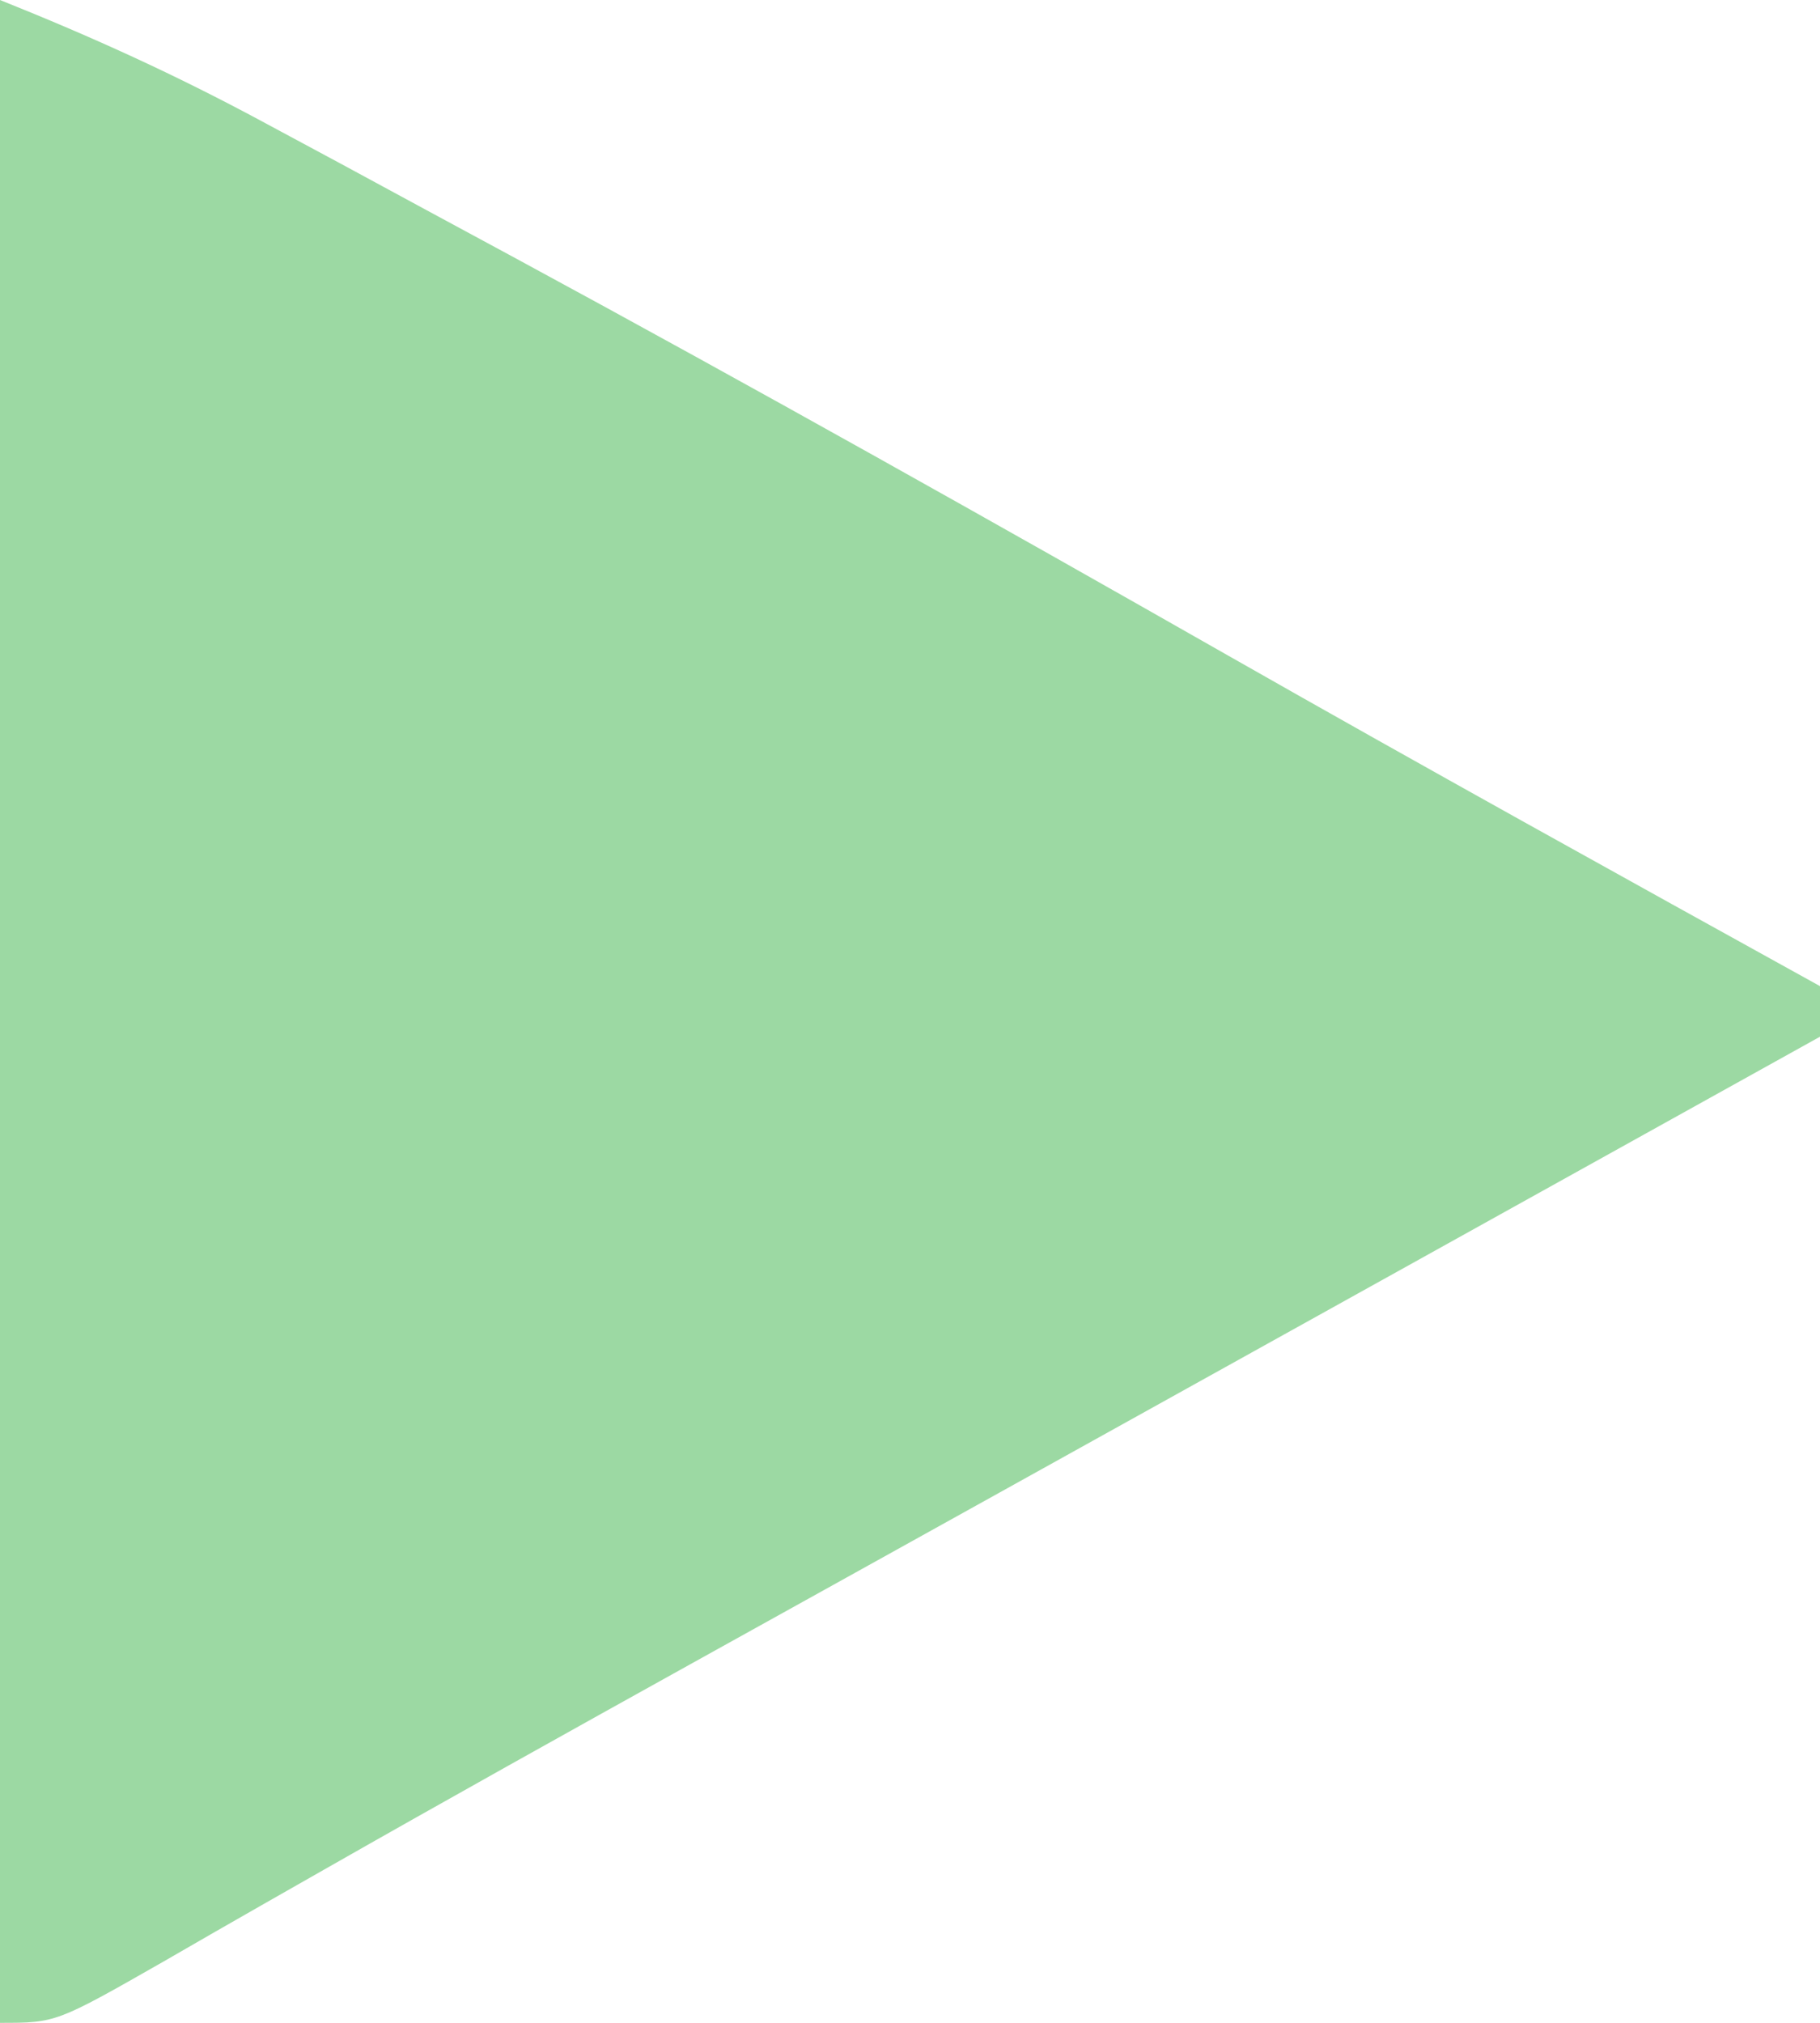 <?xml version="1.0" encoding="UTF-8"?>
<svg version="1.1" xmlns="http://www.w3.org/2000/svg" width="72" height="80">
<path d="M0 0 C3.662 1.465 6.92 2.946 10.367 4.801 C11.406 5.359 12.445 5.918 13.516 6.493 C14.624 7.094 15.733 7.694 16.875 8.312 C18.027 8.935 19.18 9.557 20.367 10.198 C29.843 15.327 39.232 20.605 48.598 25.934 C56.364 30.352 64.182 34.676 72 39 C72 39.66 72 40.32 72 41 C69.257 42.524 66.514 44.048 63.771 45.572 C61.354 46.914 58.937 48.257 56.52 49.6 C50.858 52.746 45.197 55.891 39.533 59.034 C37.772 60.011 36.012 60.989 34.251 61.966 C31.972 63.231 29.693 64.496 27.413 65.76 C22.537 68.467 17.666 71.181 12.82 73.941 C12.066 74.37 11.313 74.799 10.536 75.241 C9.185 76.011 7.836 76.785 6.49 77.564 C2.22 80 2.22 80 0 80 C0 53.6 0 27.2 0 0 Z " fill="#9CD9A3" transform="translate(0,0)"/>
</svg>
